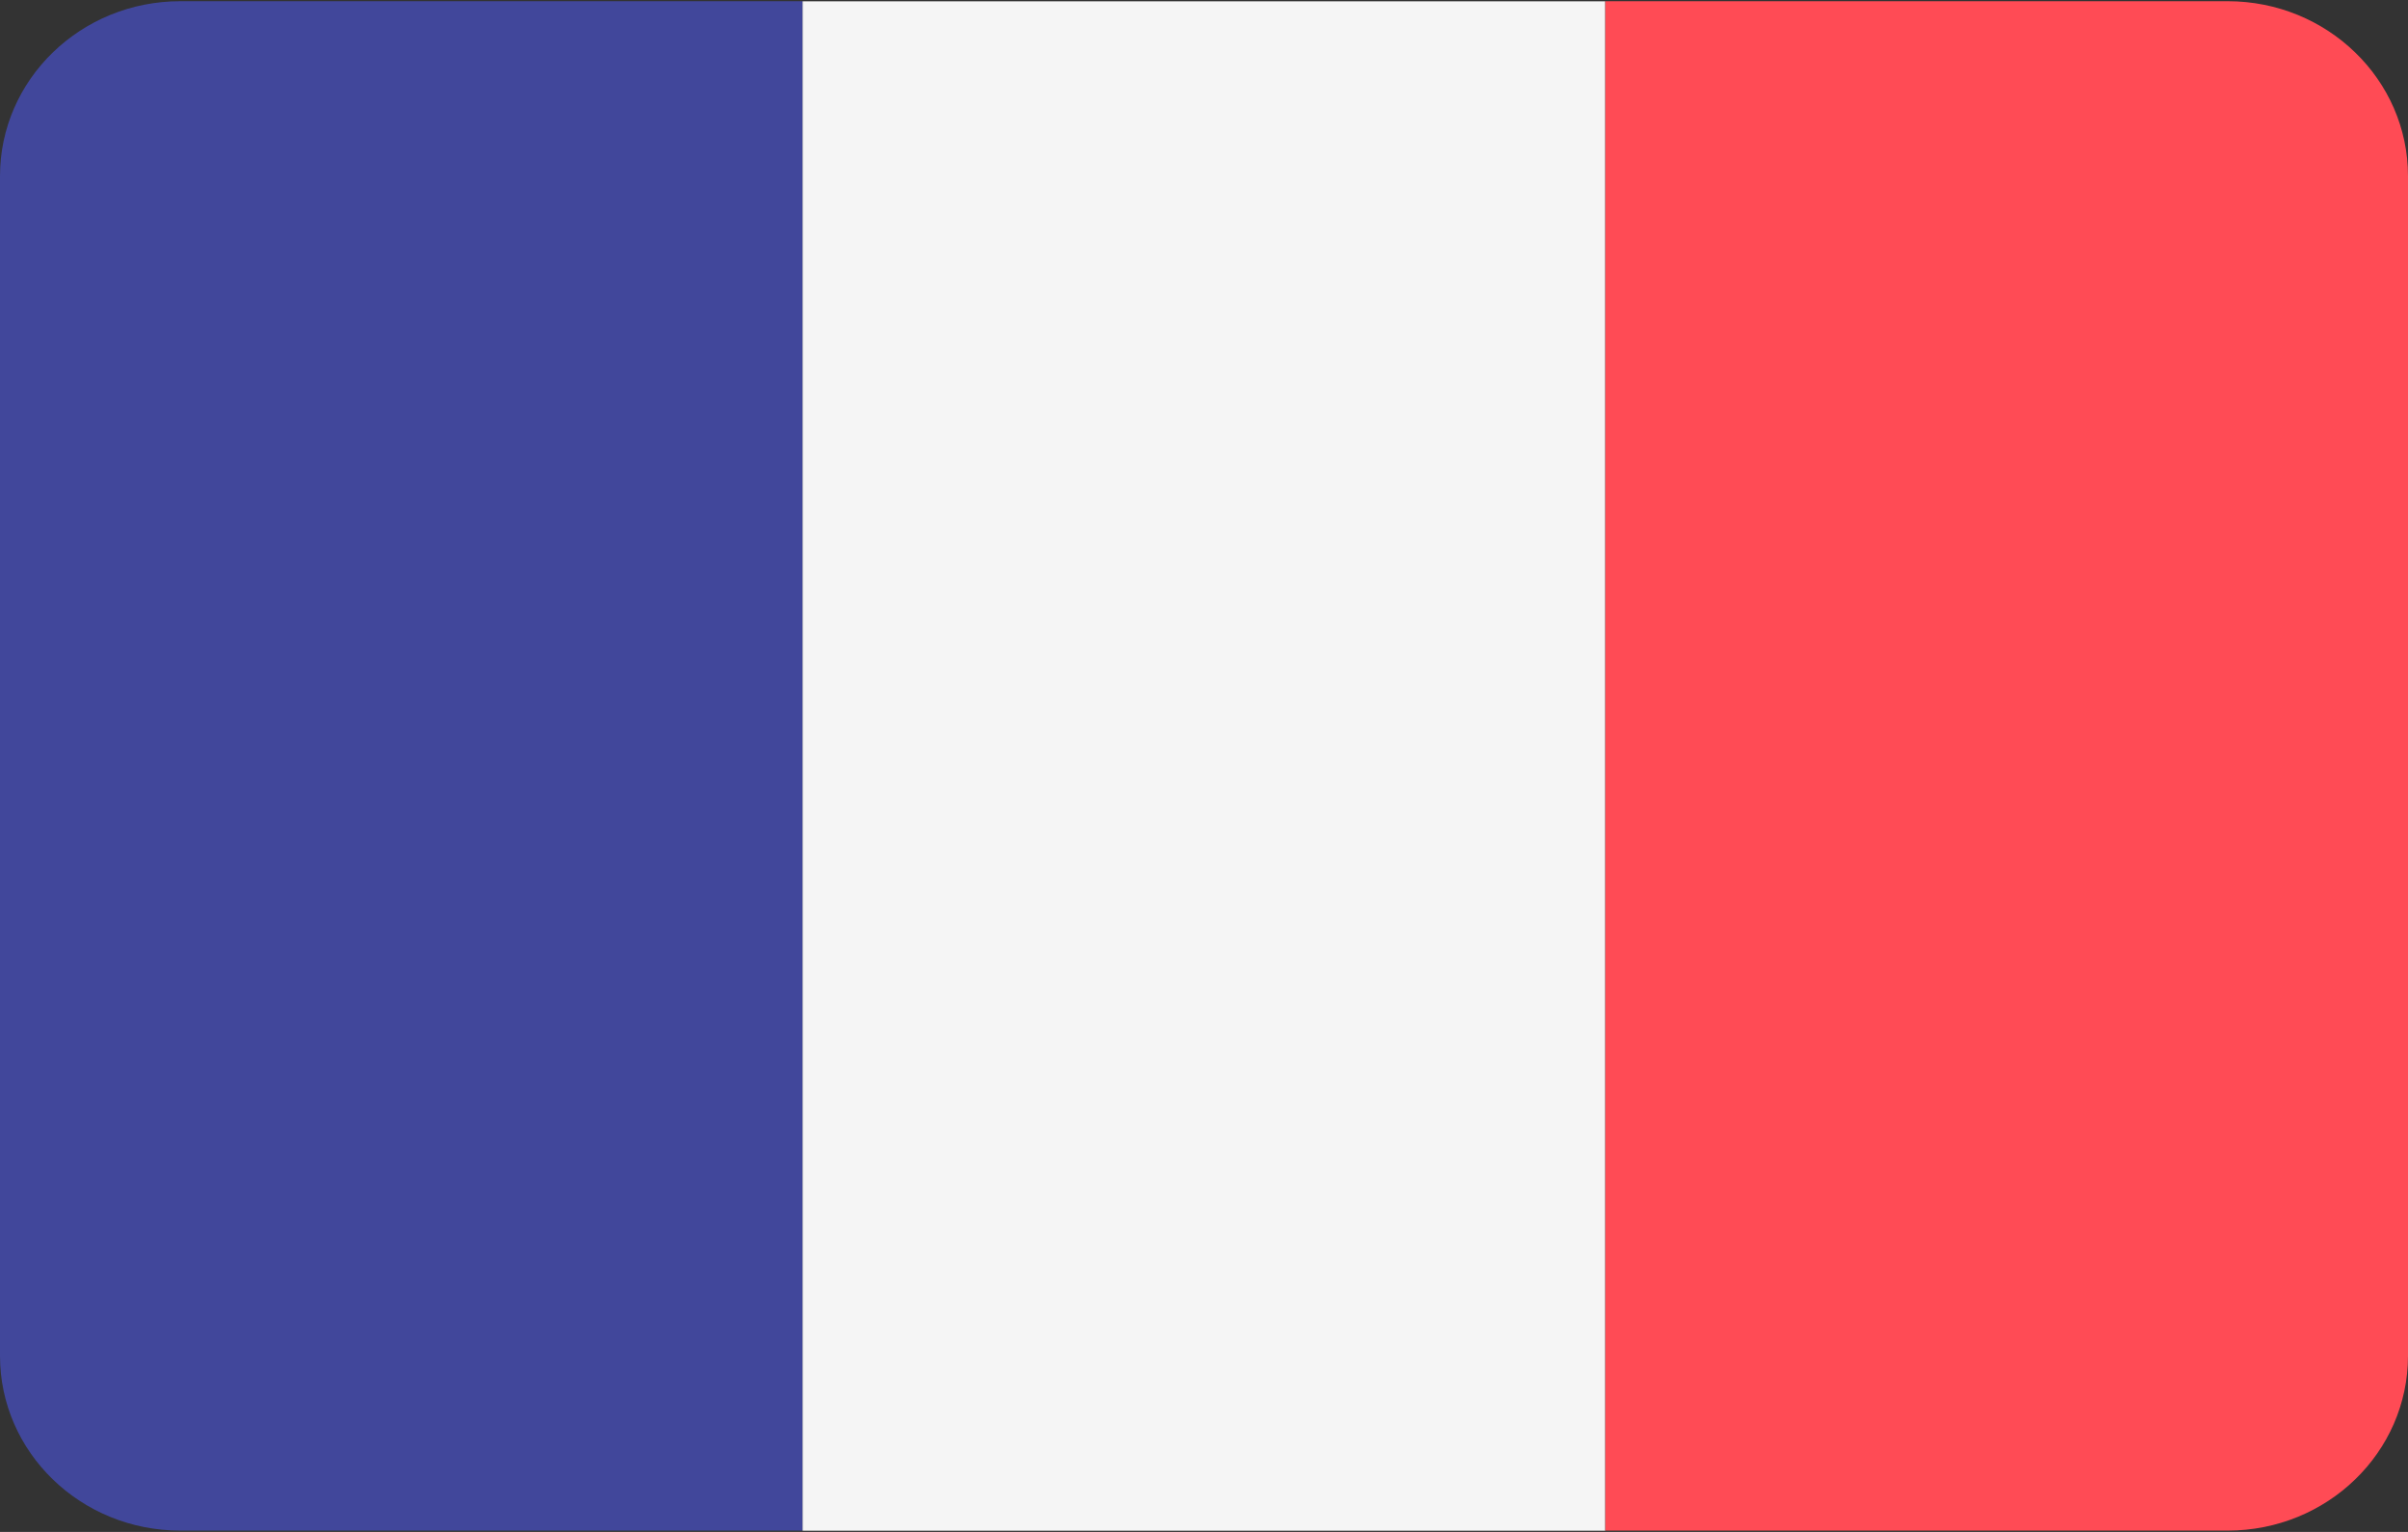 <?xml version="1.0" encoding="UTF-8"?>
<svg width="22px" height="14px" viewBox="0 0 22 14" version="1.1" xmlns="http://www.w3.org/2000/svg" xmlns:xlink="http://www.w3.org/1999/xlink">
    <rect x="0" y="0" width="22" height="14" fill="#333333" stroke="none"/>
    <!-- Generator: Sketch 49.1 (51147) - http://www.bohemiancoding.com/sketch -->
    <title>fr</title>
    <desc>Created with Sketch.</desc>
    <defs></defs>
    <g id="Page-1" stroke="none" stroke-width="1" fill="none" fill-rule="evenodd">
        <g id="FAQ-" transform="translate(-169, -1665)">
            <g id="Call-us" transform="translate(149, 1509)">
                <g id="Group-21" transform="translate(20, 20)">
                    <g id="Group-12" transform="translate(0, 136)">
                        <g id="fr">
                            <g id="france">
                                <path d="M1.648,0.011 C0.738,0.011 0,0.727 0,1.609 L0,12.391 C0,13.273 0.738,13.988 1.648,13.988 L7.333,13.988 L7.333,0.011 L1.648,0.011 Z" id="Shape" fill="#41479B" fill-rule="nonzero"></path>
                                <rect id="Rectangle-path" fill="#F5F5F5" fill-rule="nonzero" x="7.333" y="0.012" width="7.333" height="13.977"></rect>
                                <path d="M20.352,0.011 L14.667,0.011 L14.667,13.988 L20.352,13.988 C21.262,13.988 22,13.273 22,12.391 L22,1.609 C22,0.727 21.262,0.011 20.352,0.011 Z" id="Shape" fill="#FF4B55" fill-rule="nonzero"></path>
                            </g>
                        </g>
                    </g>
                </g>
            </g>
        </g>
    </g>
</svg>